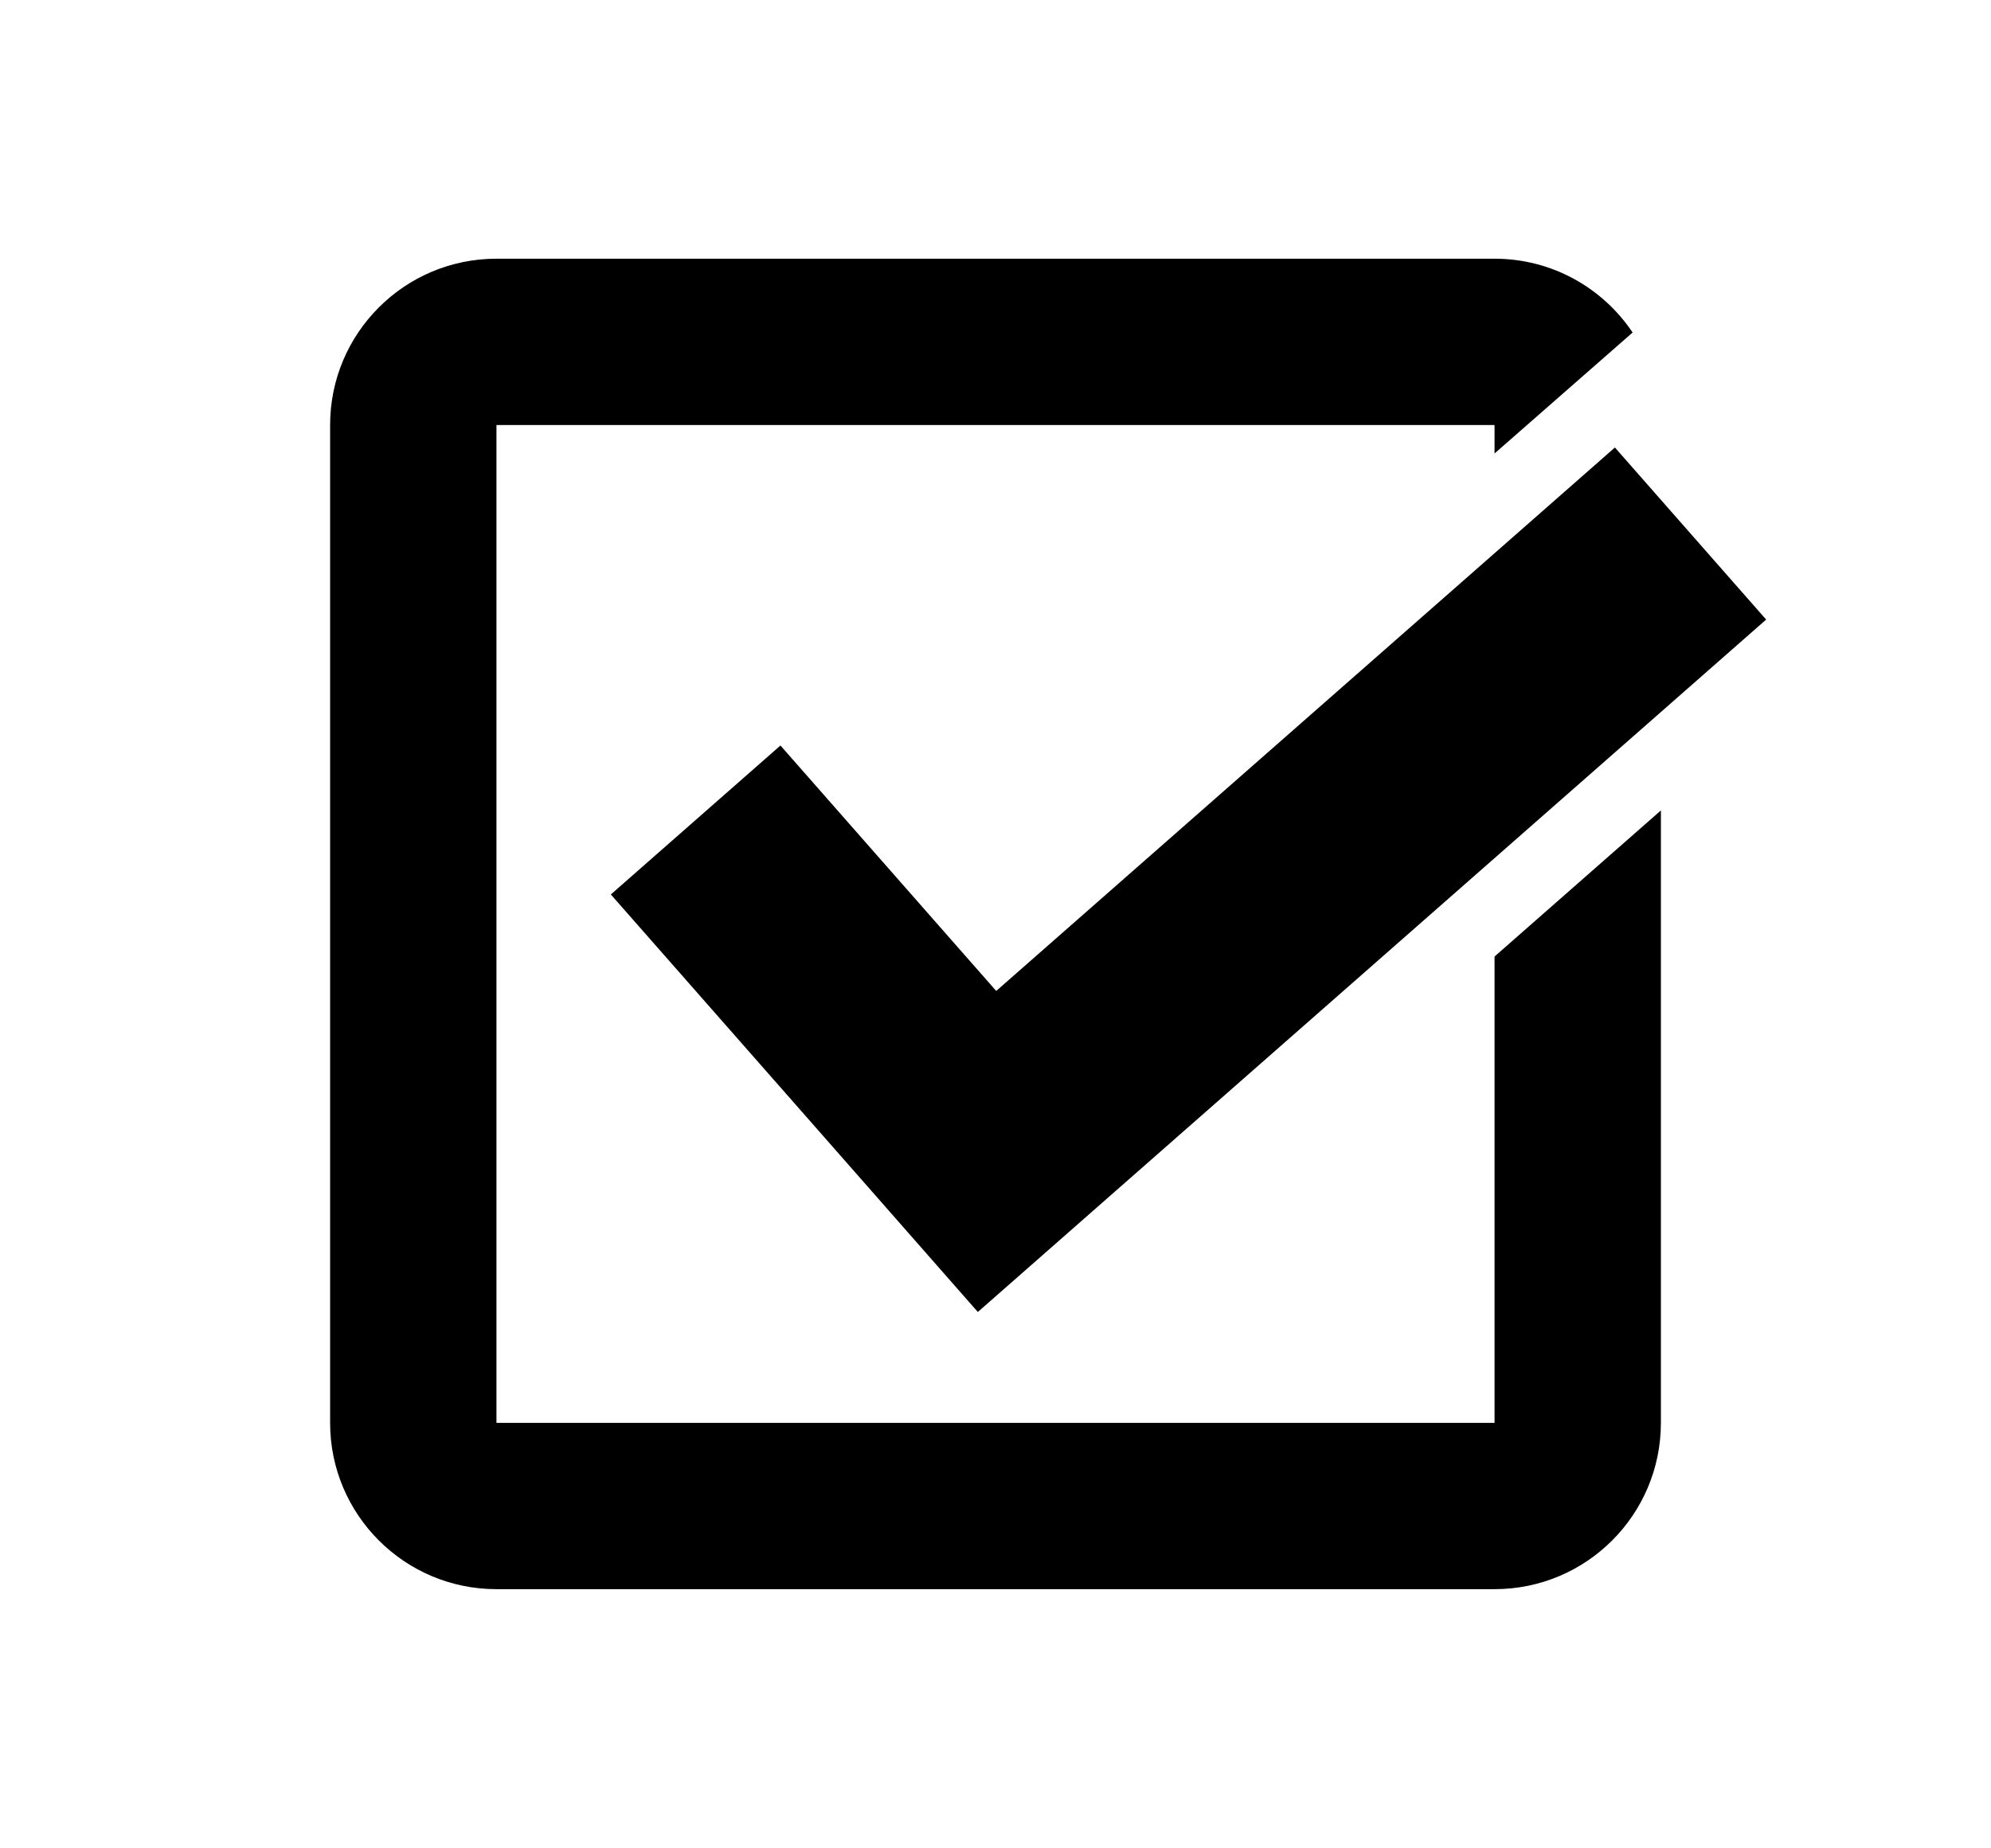 <?xml version="1.0" ?>
<svg xmlns="http://www.w3.org/2000/svg" xmlns:ev="http://www.w3.org/2001/xml-events" xmlns:xlink="http://www.w3.org/1999/xlink" baseProfile="full" enable-background="new 0 0 100 100" height="557px" version="1.1" viewBox="0 0 100 100" width="600px" x="0px" xml:space="preserve" y="0px">
	<defs/>
	<path d="M 77.0,77.0 L 23.0,77.0 L 23.0,23.0 L 77.0,23.0 L 77.0,24.541 L 84.47,17.994 C 82.856,15.586 80.116,14.0 77.0,14.0 L 23.0,14.0 C 18.03,14.0 14.0,18.03 14.0,23.0 L 14.0,77.0 C 14.0,81.969 18.03,86.0 23.0,86.0 L 77.0,86.0 C 81.971,86.0 86.0,81.969 86.0,77.0 L 86.0,43.857 L 77.0,51.764 L 77.0,77.0"/>
	<path d="M 50.039,53.627 L 38.365,40.344 L 29.188,48.405 L 40.865,61.688 L 48.765,70.682 L 49.045,71.0 L 91.695,33.529 L 83.512,24.217 L 50.039,53.627" points="50.039,53.627 38.365,40.344 29.188,48.405 40.865,61.688 48.765,70.682 49.045,71 91.695,33.529 83.512,24.217     "/>
</svg>
